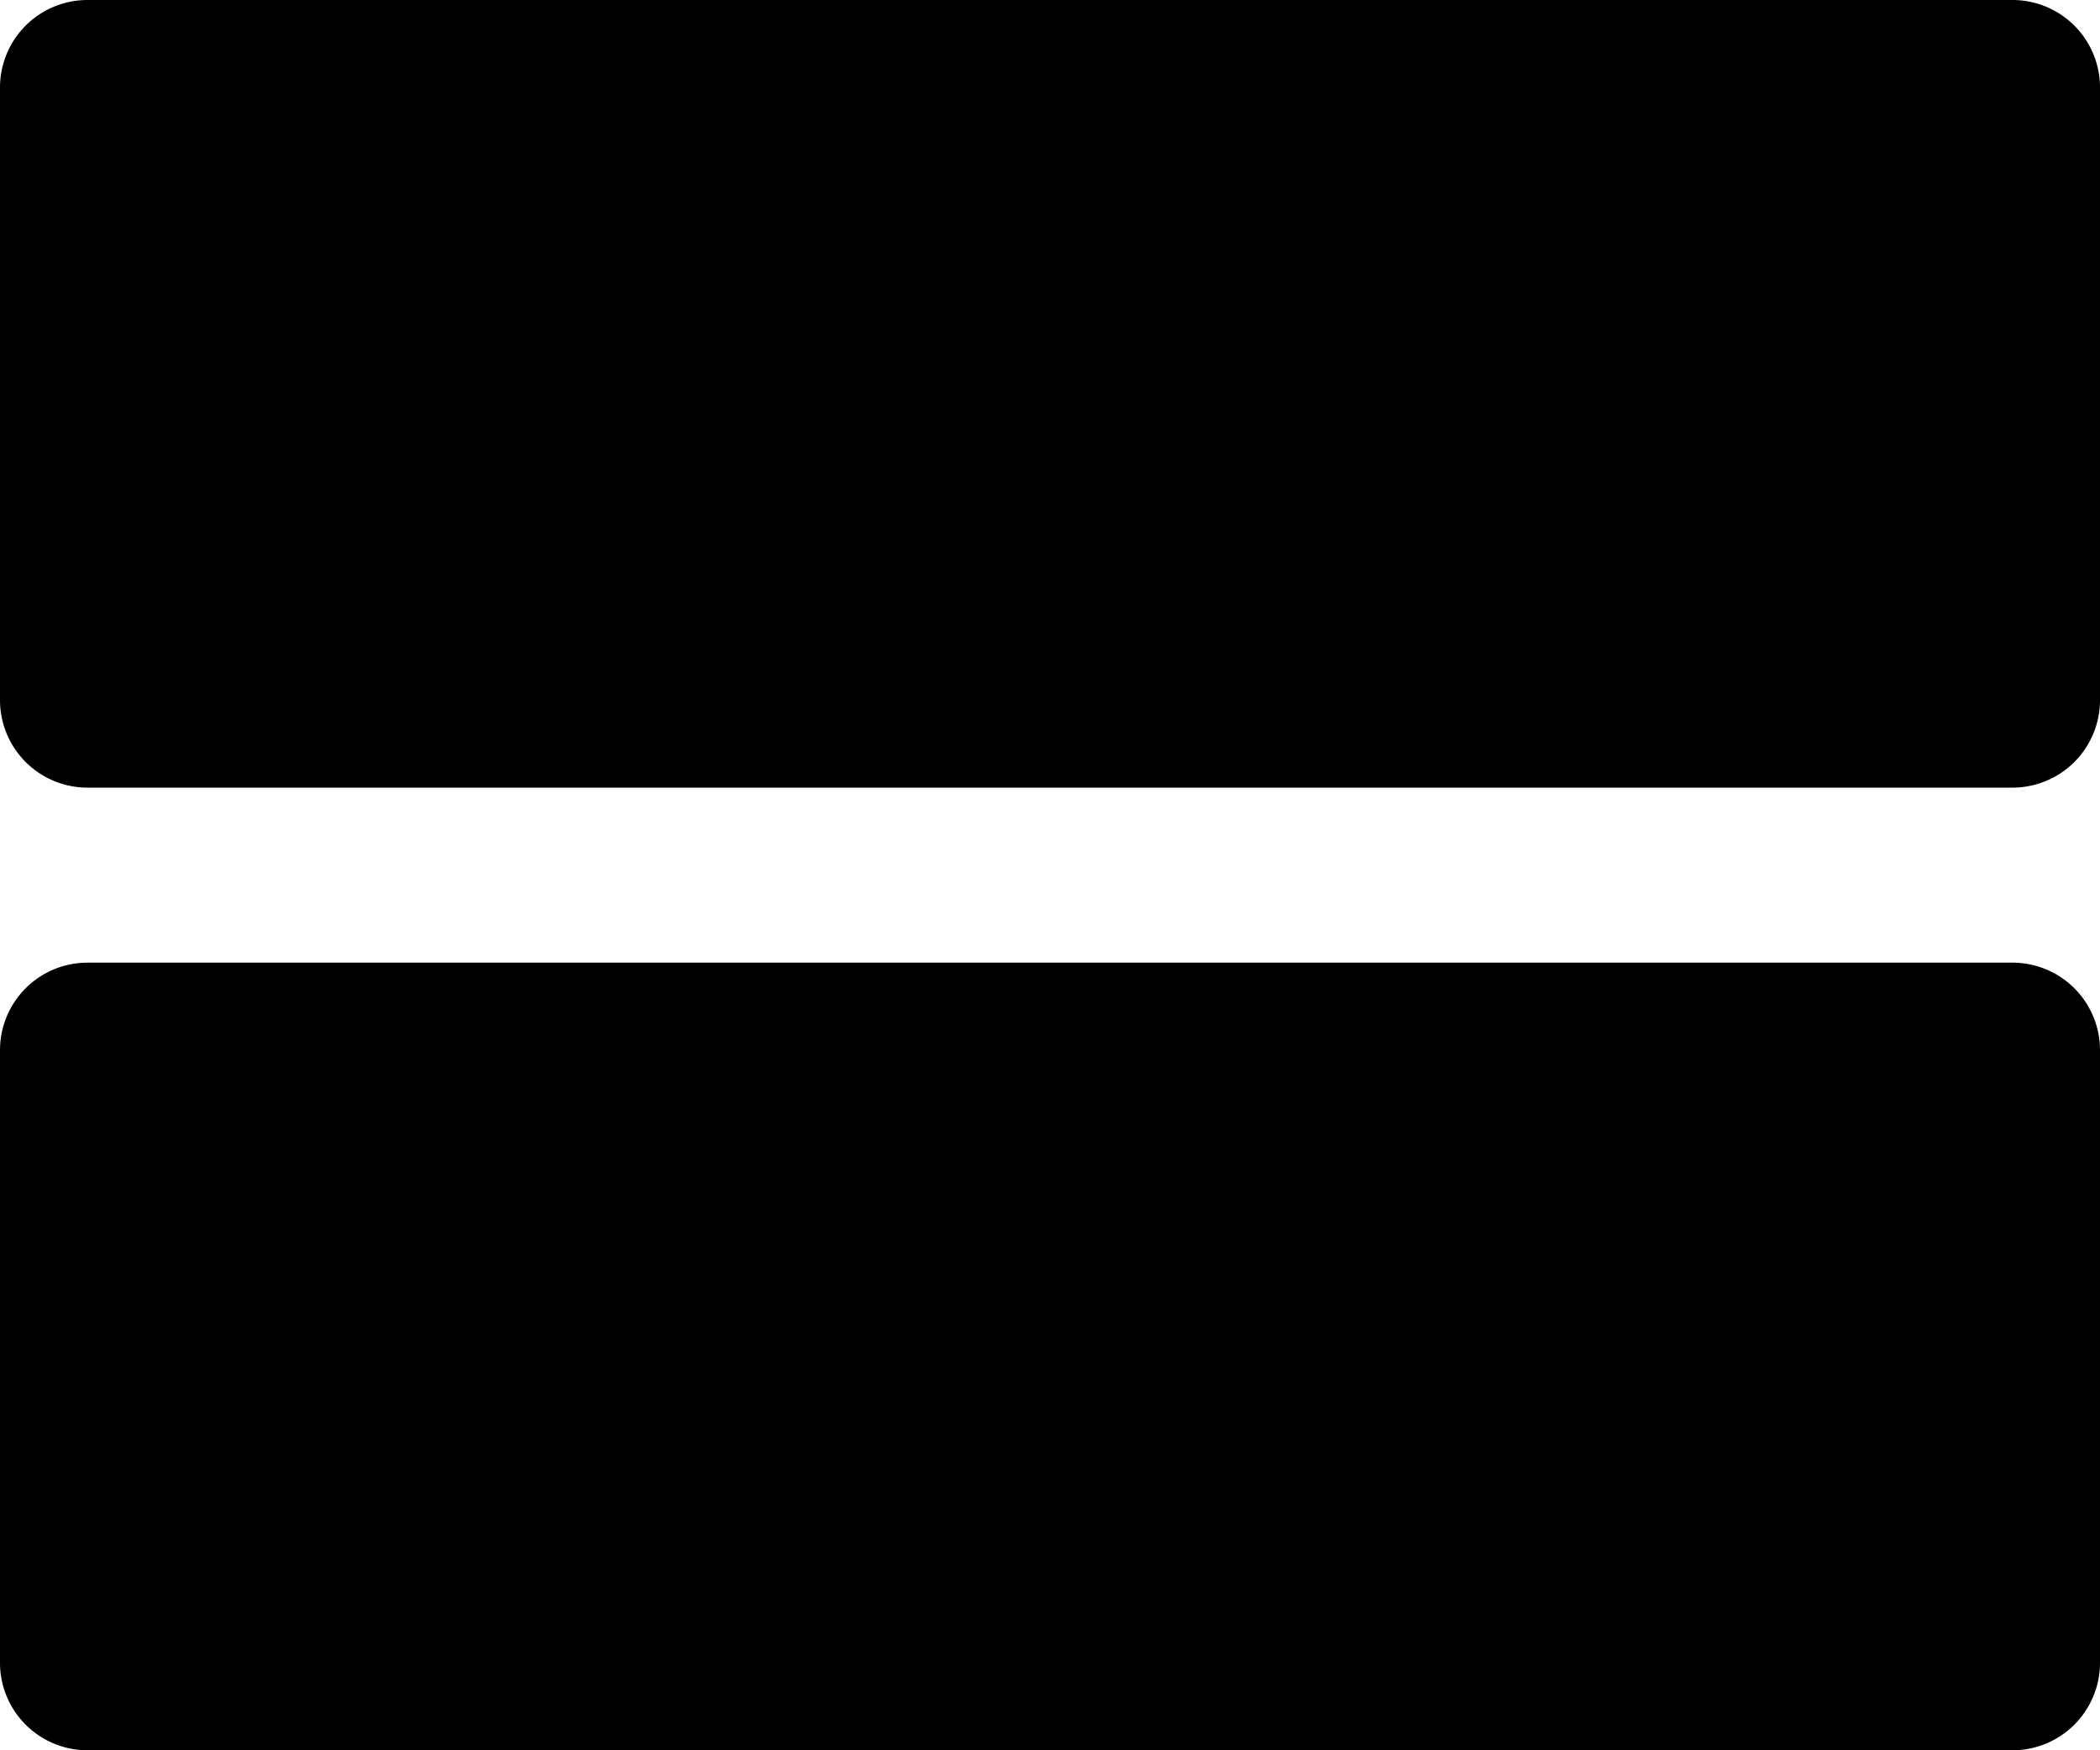 <svg xmlns="http://www.w3.org/2000/svg" width="24" height="20" viewBox="0 0 24 20">
  <defs>
    <style>
      .cls-1 {
        fill-rule: evenodd;
      }
    </style>
  </defs>
  <path id="grid-col" class="cls-1" d="M0,21V14a1,1,0,0,1,1-1H23a1,1,0,0,1,1,1v7a1,1,0,0,1-1,1H1A1,1,0,0,1,0,21ZM0,10V3A1,1,0,0,1,1,2H23a1,1,0,0,1,1,1v7a1,1,0,0,1-1,1H1A1,1,0,0,1,0,10Z" transform="translate(0 -2)"/>
</svg>
